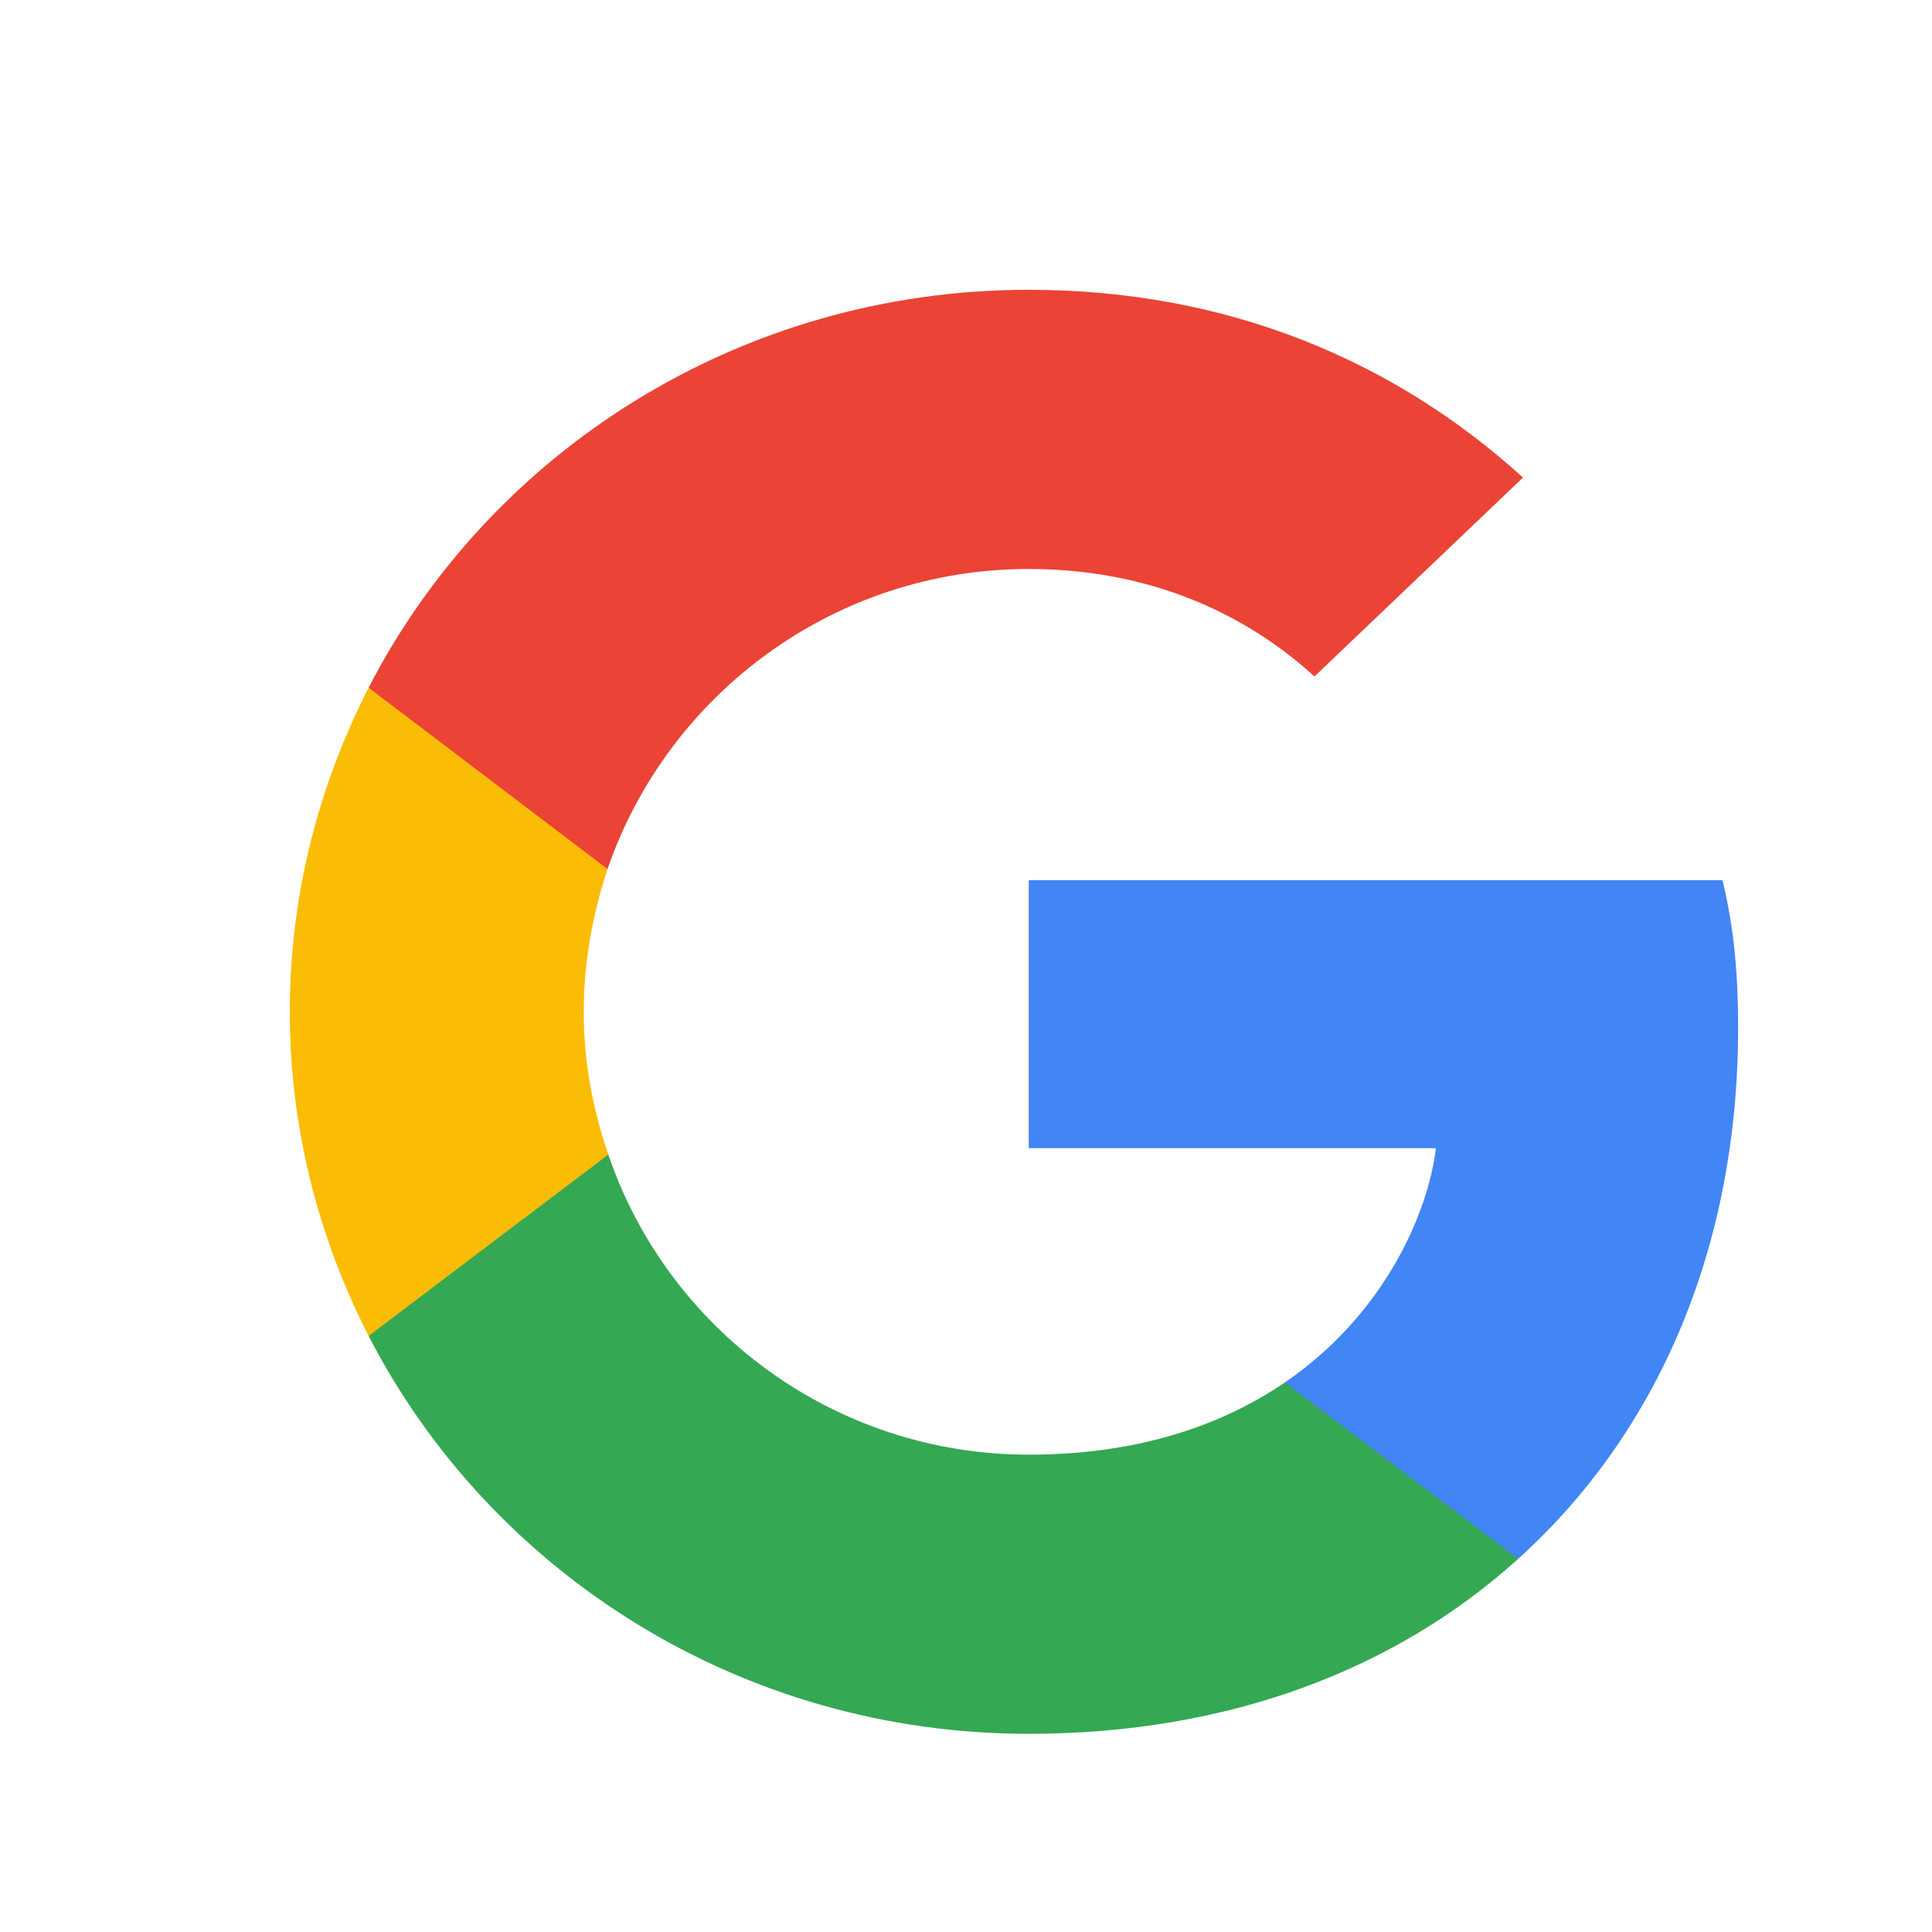<svg width="40" height="40" viewBox="0 0 40 40" fill="none" xmlns="http://www.w3.org/2000/svg">
<g clip-path="url(#clip0_688_1554)">
<path d="M35.986 21.281C35.986 20.052 35.884 19.155 35.663 18.224H21.299V23.772H29.73C29.56 25.151 28.642 27.227 26.602 28.622L26.574 28.808L31.115 32.245L31.43 32.276C34.32 29.668 35.986 25.831 35.986 21.281Z" fill="#4285F4"/>
<path d="M21.299 35.897C25.43 35.897 28.897 34.568 31.43 32.276L26.602 28.622C25.311 29.502 23.577 30.117 21.299 30.117C17.253 30.117 13.819 27.509 12.595 23.905L12.416 23.92L7.694 27.491L7.632 27.659C10.148 32.542 15.315 35.897 21.299 35.897Z" fill="#34A853"/>
<path d="M12.595 23.905C12.273 22.975 12.085 21.978 12.085 20.948C12.085 19.919 12.273 18.922 12.578 17.992L12.57 17.794L7.788 14.165L7.632 14.238C6.595 16.265 6 18.54 6 20.948C6 23.357 6.595 25.632 7.632 27.659L12.595 23.905Z" fill="#FBBC05"/>
<path d="M21.299 11.78C24.172 11.78 26.109 12.992 27.214 14.006L31.532 9.887C28.88 7.478 25.43 6 21.299 6C15.315 6 10.148 9.355 7.632 14.238L12.578 17.992C13.819 14.388 17.253 11.78 21.299 11.78Z" fill="#EB4335"/>
</g>
<defs>
<clipPath id="clip0_688_1554">
<rect width="30" height="30" fill="white" transform="translate(6 6)"/>
</clipPath>
</defs>
</svg>
